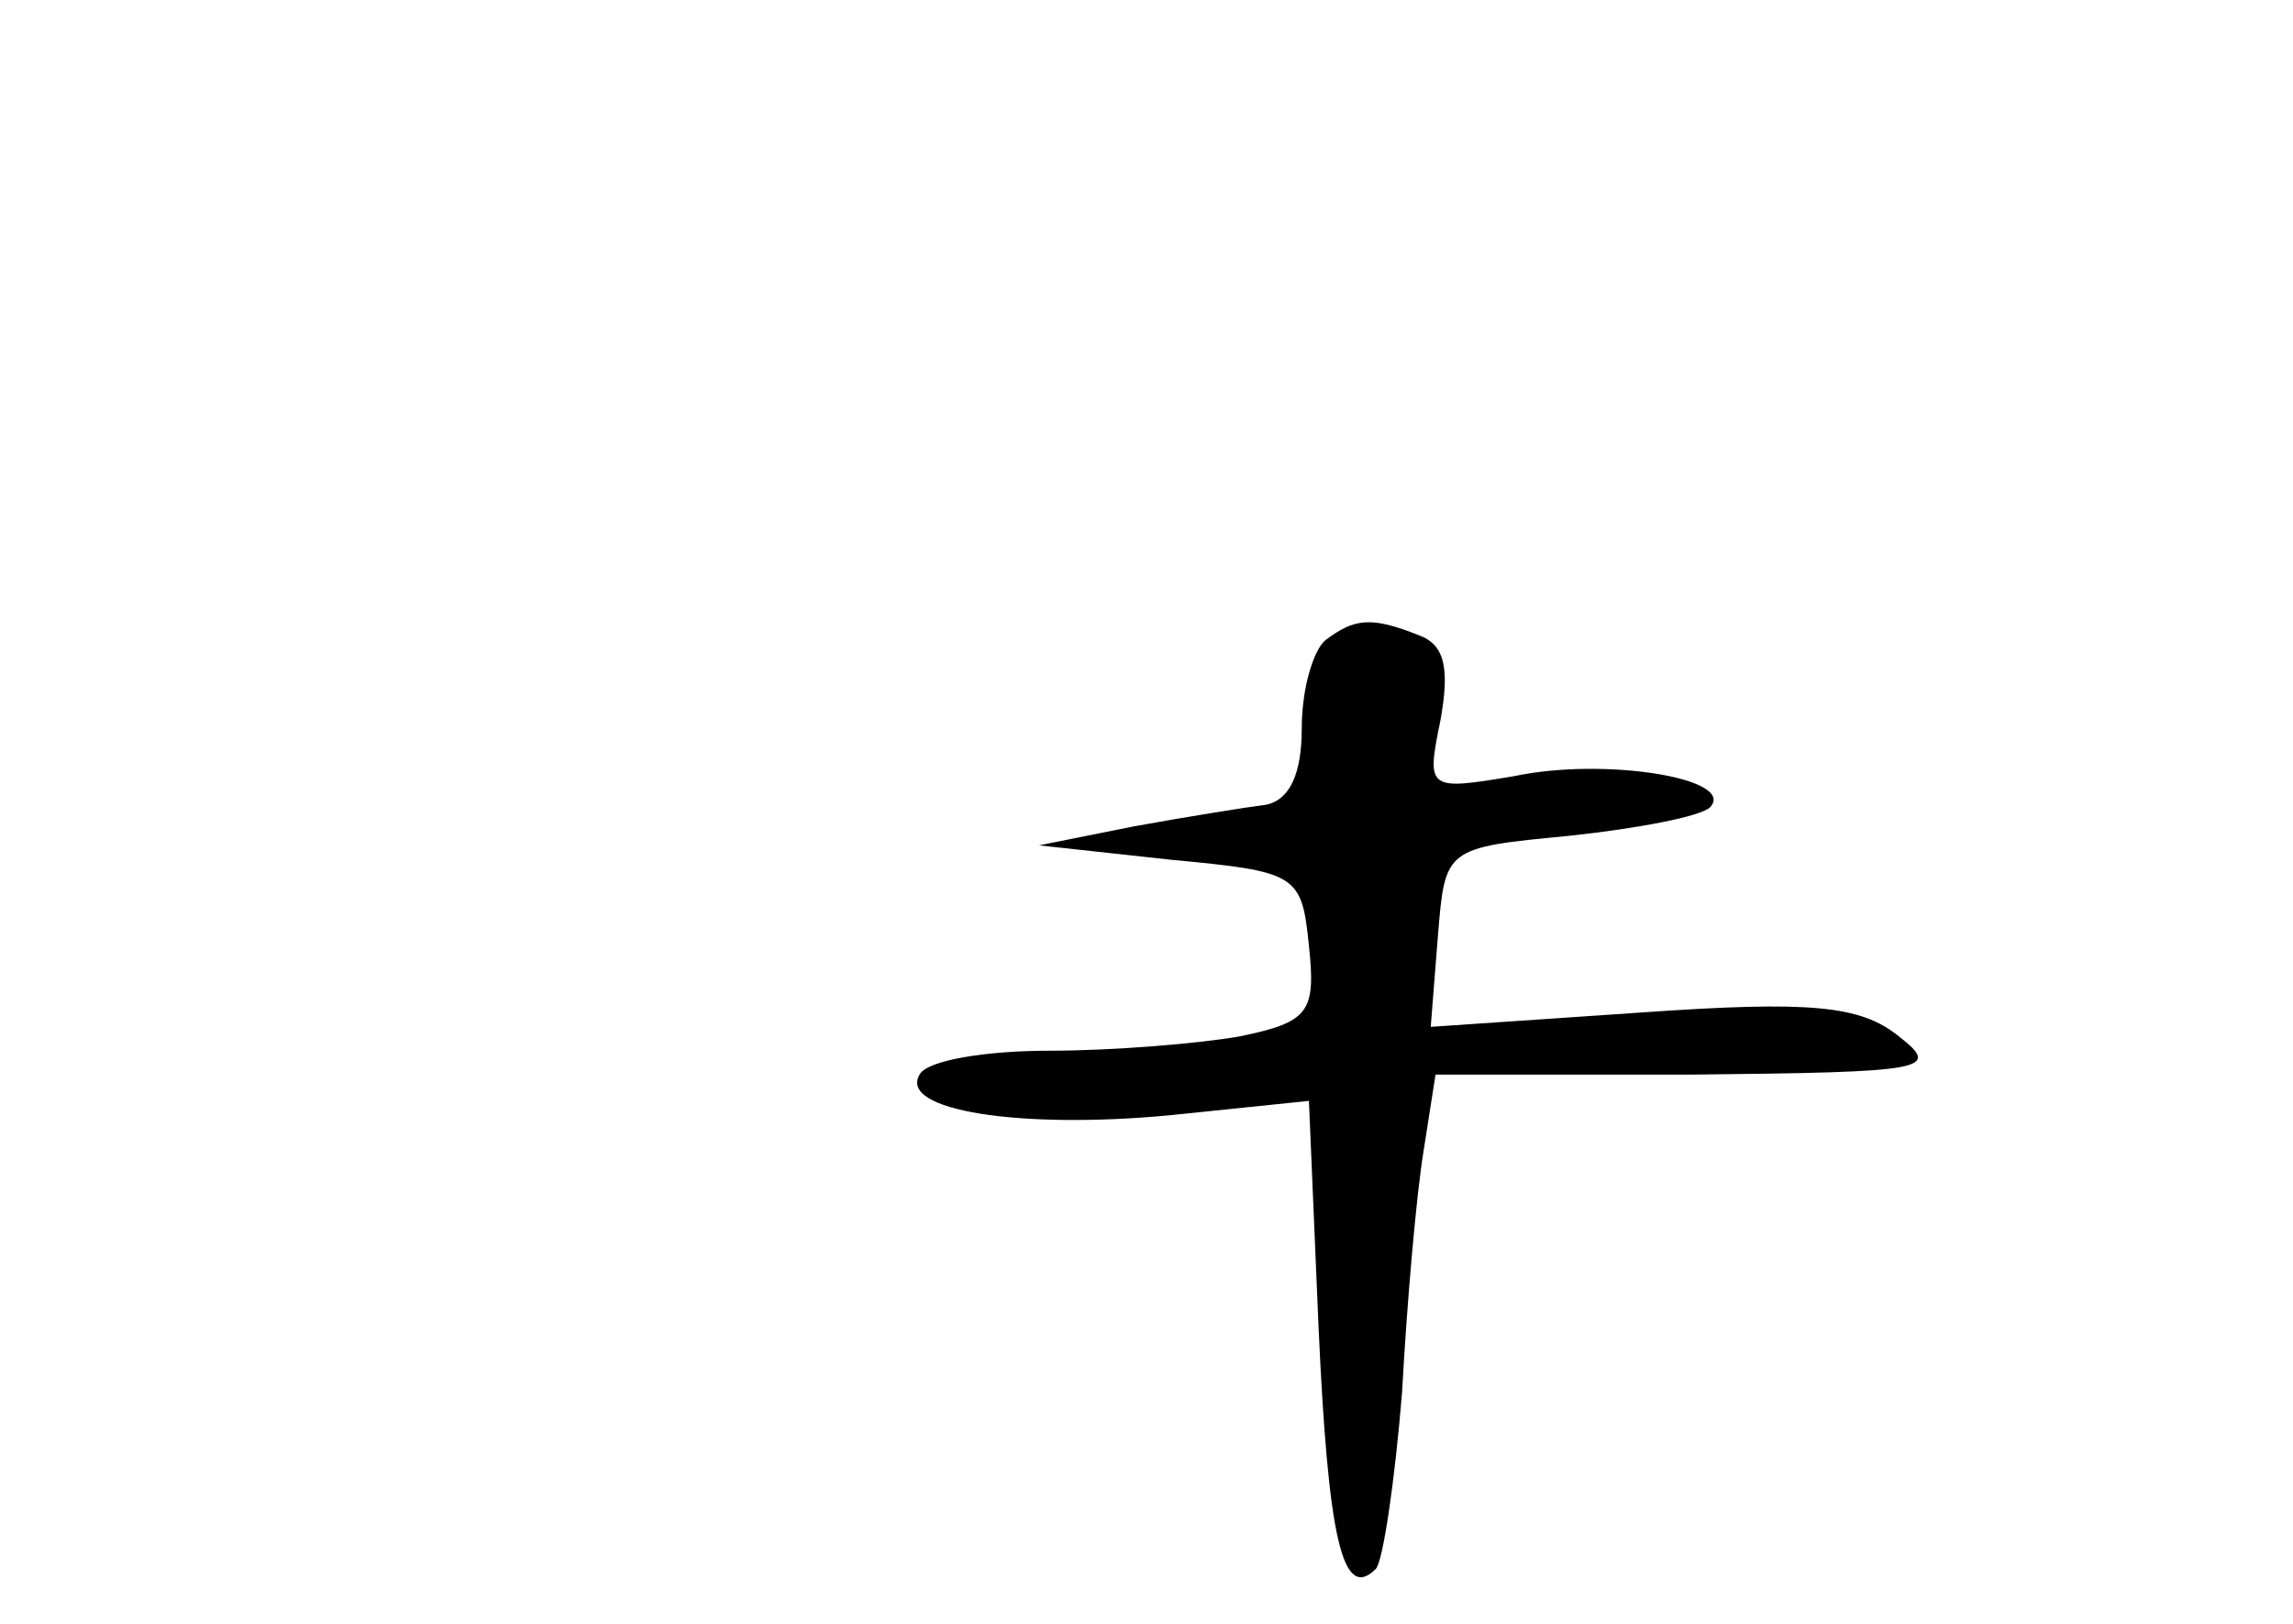 <?xml version="1.0" standalone="no"?>
<!DOCTYPE svg PUBLIC "-//W3C//DTD SVG 20010904//EN"
 "http://www.w3.org/TR/2001/REC-SVG-20010904/DTD/svg10.dtd">
<svg version="1.0" xmlns="http://www.w3.org/2000/svg"
 width="96pt" height="68pt" viewBox="0 0 96 68"
 preserveAspectRatio="xMidYMid meet">
<g transform="translate(0,68) scale(0.1,-0.1)"
fill="#000000" stroke="none">
<path d="M555 412 c-5 -4 -10 -20 -10 -37 0 -19 -5 -30 -15 -32 -8 -1 -33 -5
-55 -9 l-40 -8 55 -6 c53 -5 55 -6 58 -36 3 -28 0 -32 -29 -38 -17 -3 -53 -6
-80 -6 -26 0 -51 -4 -54 -10 -9 -15 42 -23 105 -17 l58 6 4 -94 c4 -89 10
-116 24 -102 3 3 8 37 11 74 2 37 6 83 9 101 l5 32 107 0 c99 1 105 2 87 16
-16 13 -37 15 -108 10 l-88 -6 3 38 c3 37 3 37 55 42 28 3 55 8 59 12 11 12
-44 21 -82 13 -36 -6 -37 -6 -31 23 4 22 2 32 -9 36 -20 8 -27 7 -39 -2z"/>
</g>
</svg>
